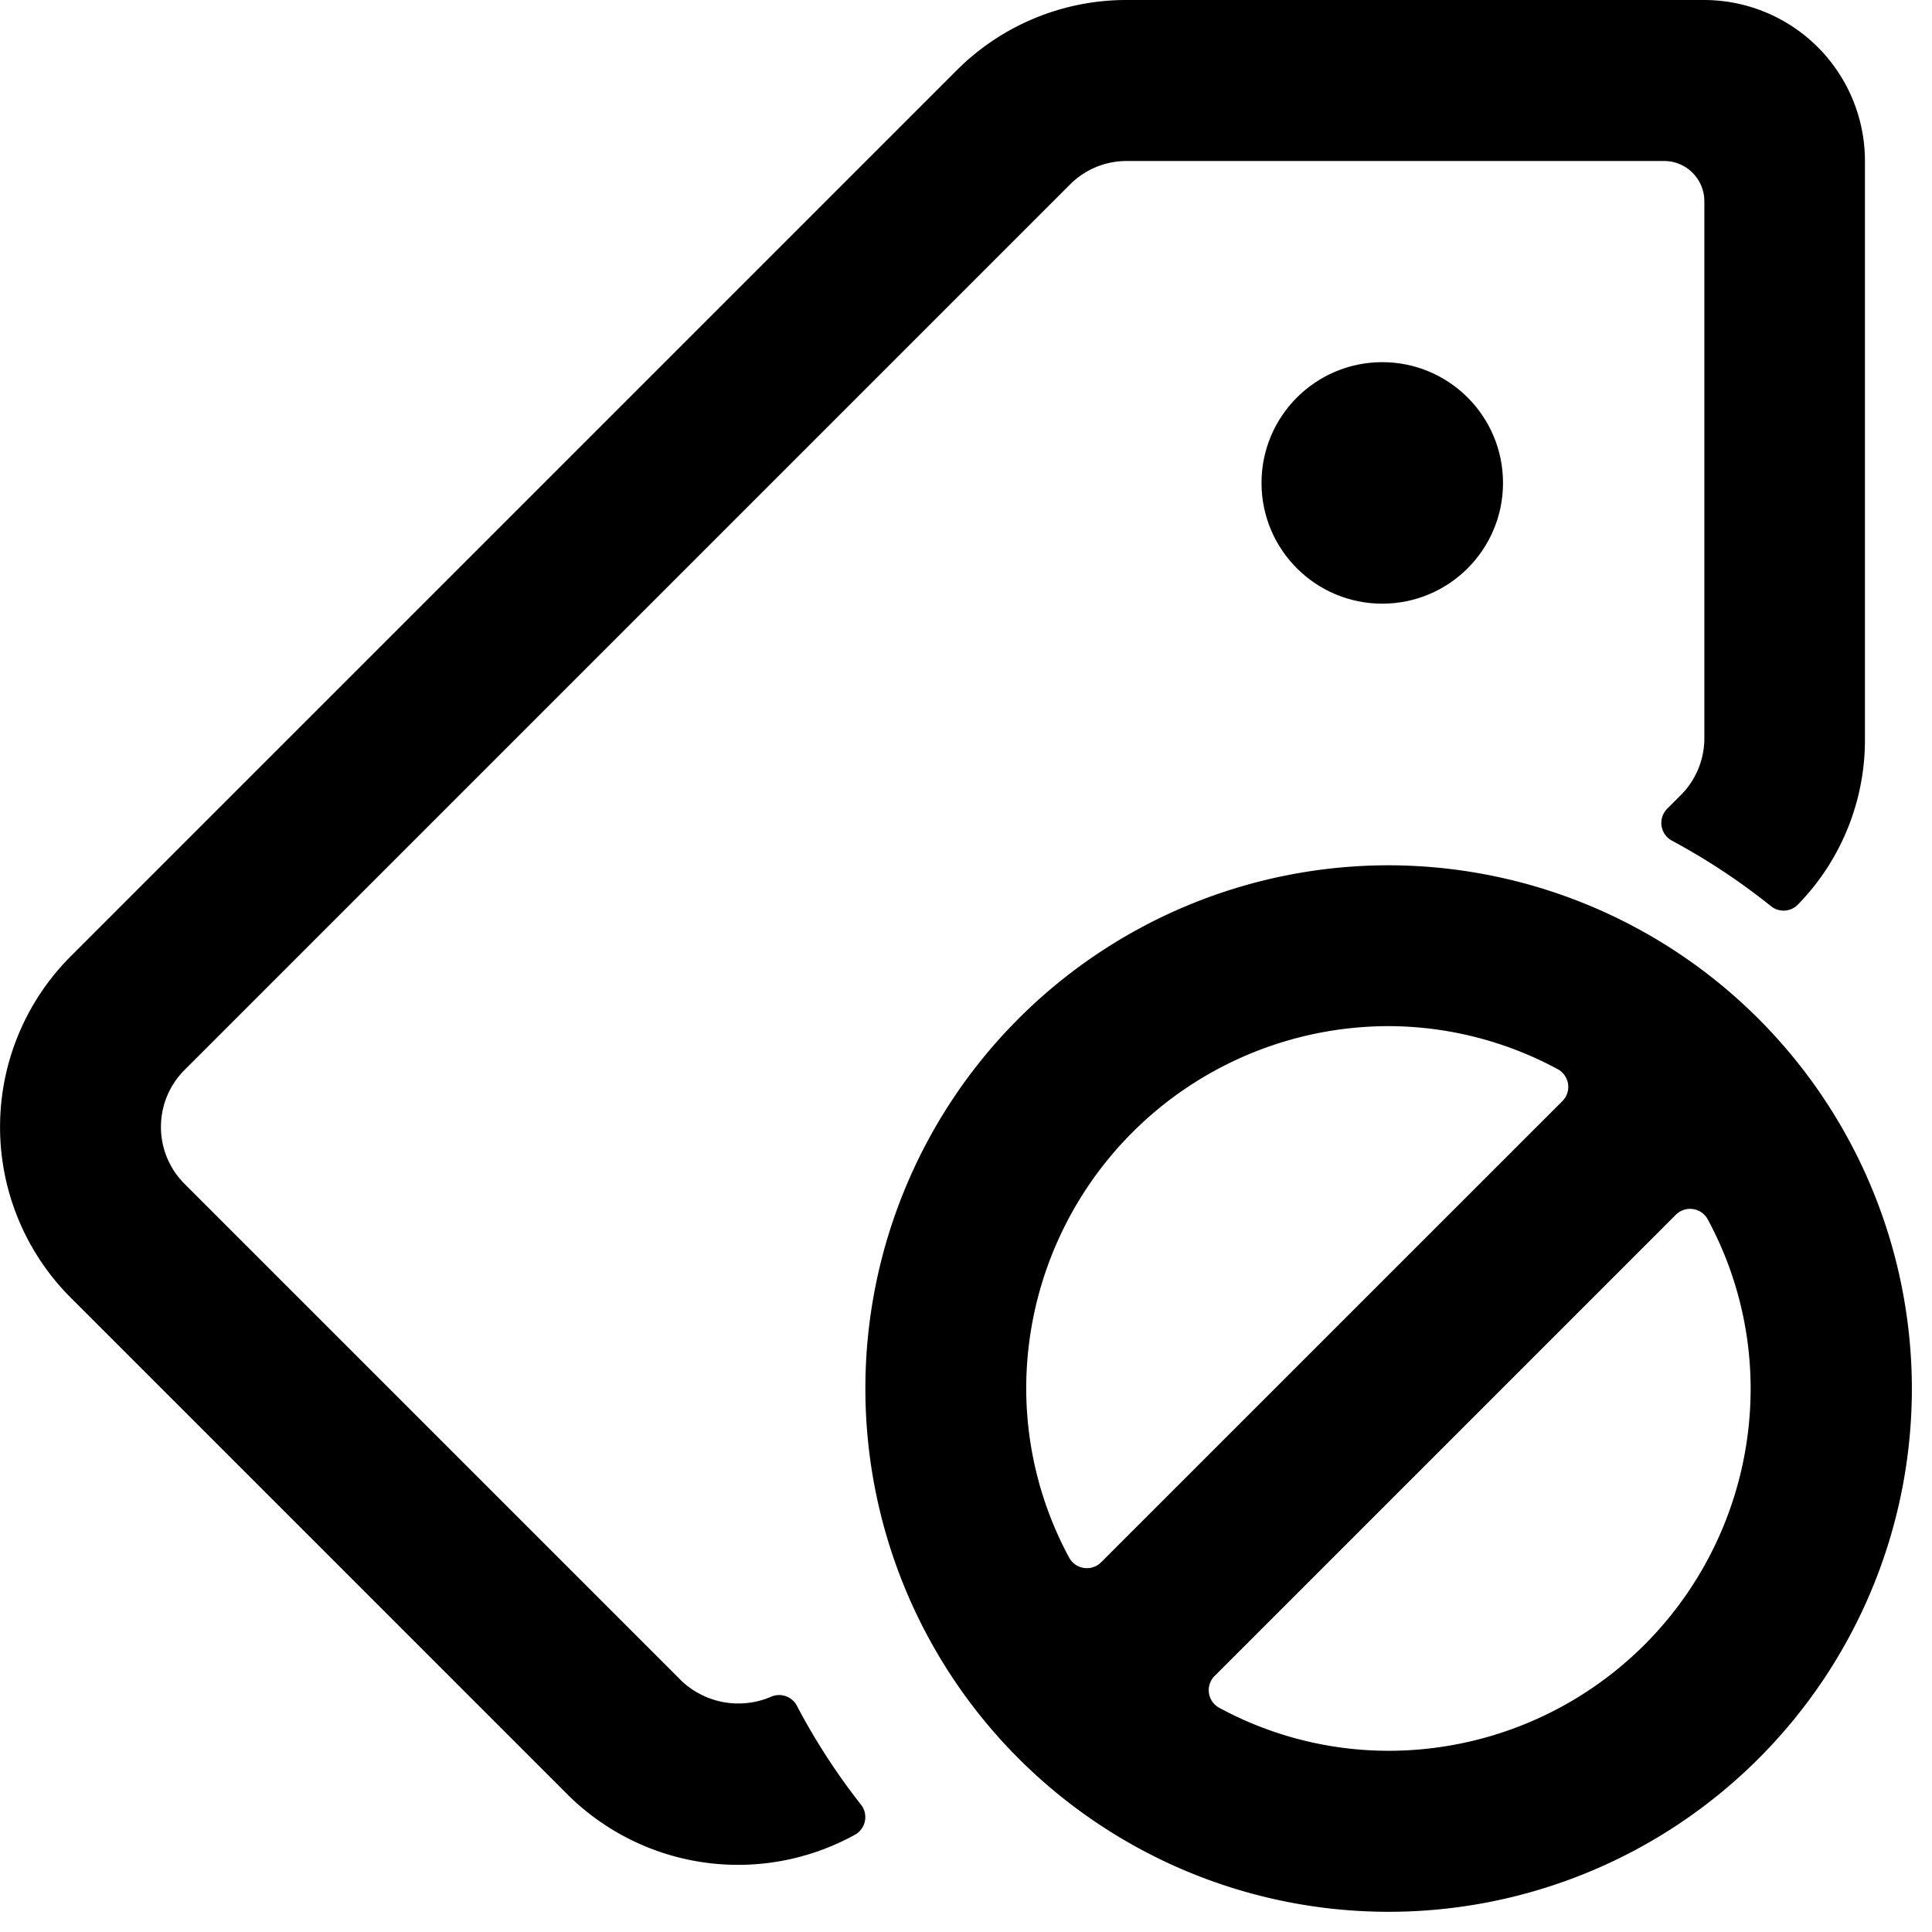 <svg xmlns="http://www.w3.org/2000/svg" viewBox="0 0 24 24"><title>tags-block-alternate</title><circle cx="17.171" cy="5.999" r="1.5"/><path d="M9.9,21.191a.249.249,0,0,0-.32-.114,1.027,1.027,0,0,1-1.117-.2L2.292,14.706a1,1,0,0,1,0-1.414l11-11A.993.993,0,0,1,14,2h6.672a.5.5,0,0,1,.5.5V9.17a1,1,0,0,1-.293.708l-.166.166a.25.25,0,0,0,.058.4A8.038,8.038,0,0,1,22,11.257a.249.249,0,0,0,.341-.027,2.928,2.928,0,0,0,.826-2.06V2a2,2,0,0,0-2-2H14a2.978,2.978,0,0,0-2.121.879l-11,11a3,3,0,0,0,0,4.242L7.05,22.292a3.005,3.005,0,0,0,3.57.5.25.25,0,0,0,.076-.373A8.079,8.079,0,0,1,9.9,21.191Z"/><path d="M17.25,10.749a6.5,6.5,0,1,0,6.5,6.5A6.508,6.508,0,0,0,17.25,10.749Zm0,11a4.419,4.419,0,0,1-2.1-.532.249.249,0,0,1-.059-.4l5.727-5.727a.249.249,0,0,1,.214-.07.246.246,0,0,1,.183.129,4.422,4.422,0,0,1,.532,2.1A4.5,4.5,0,0,1,17.25,21.749Zm2.1-8.468a.255.255,0,0,1,.129.184.25.25,0,0,1-.071.214L13.68,19.406a.251.251,0,0,1-.4-.059,4.435,4.435,0,0,1-.532-2.1,4.505,4.505,0,0,1,4.5-4.5A4.439,4.439,0,0,1,19.349,13.281Z"/></svg>